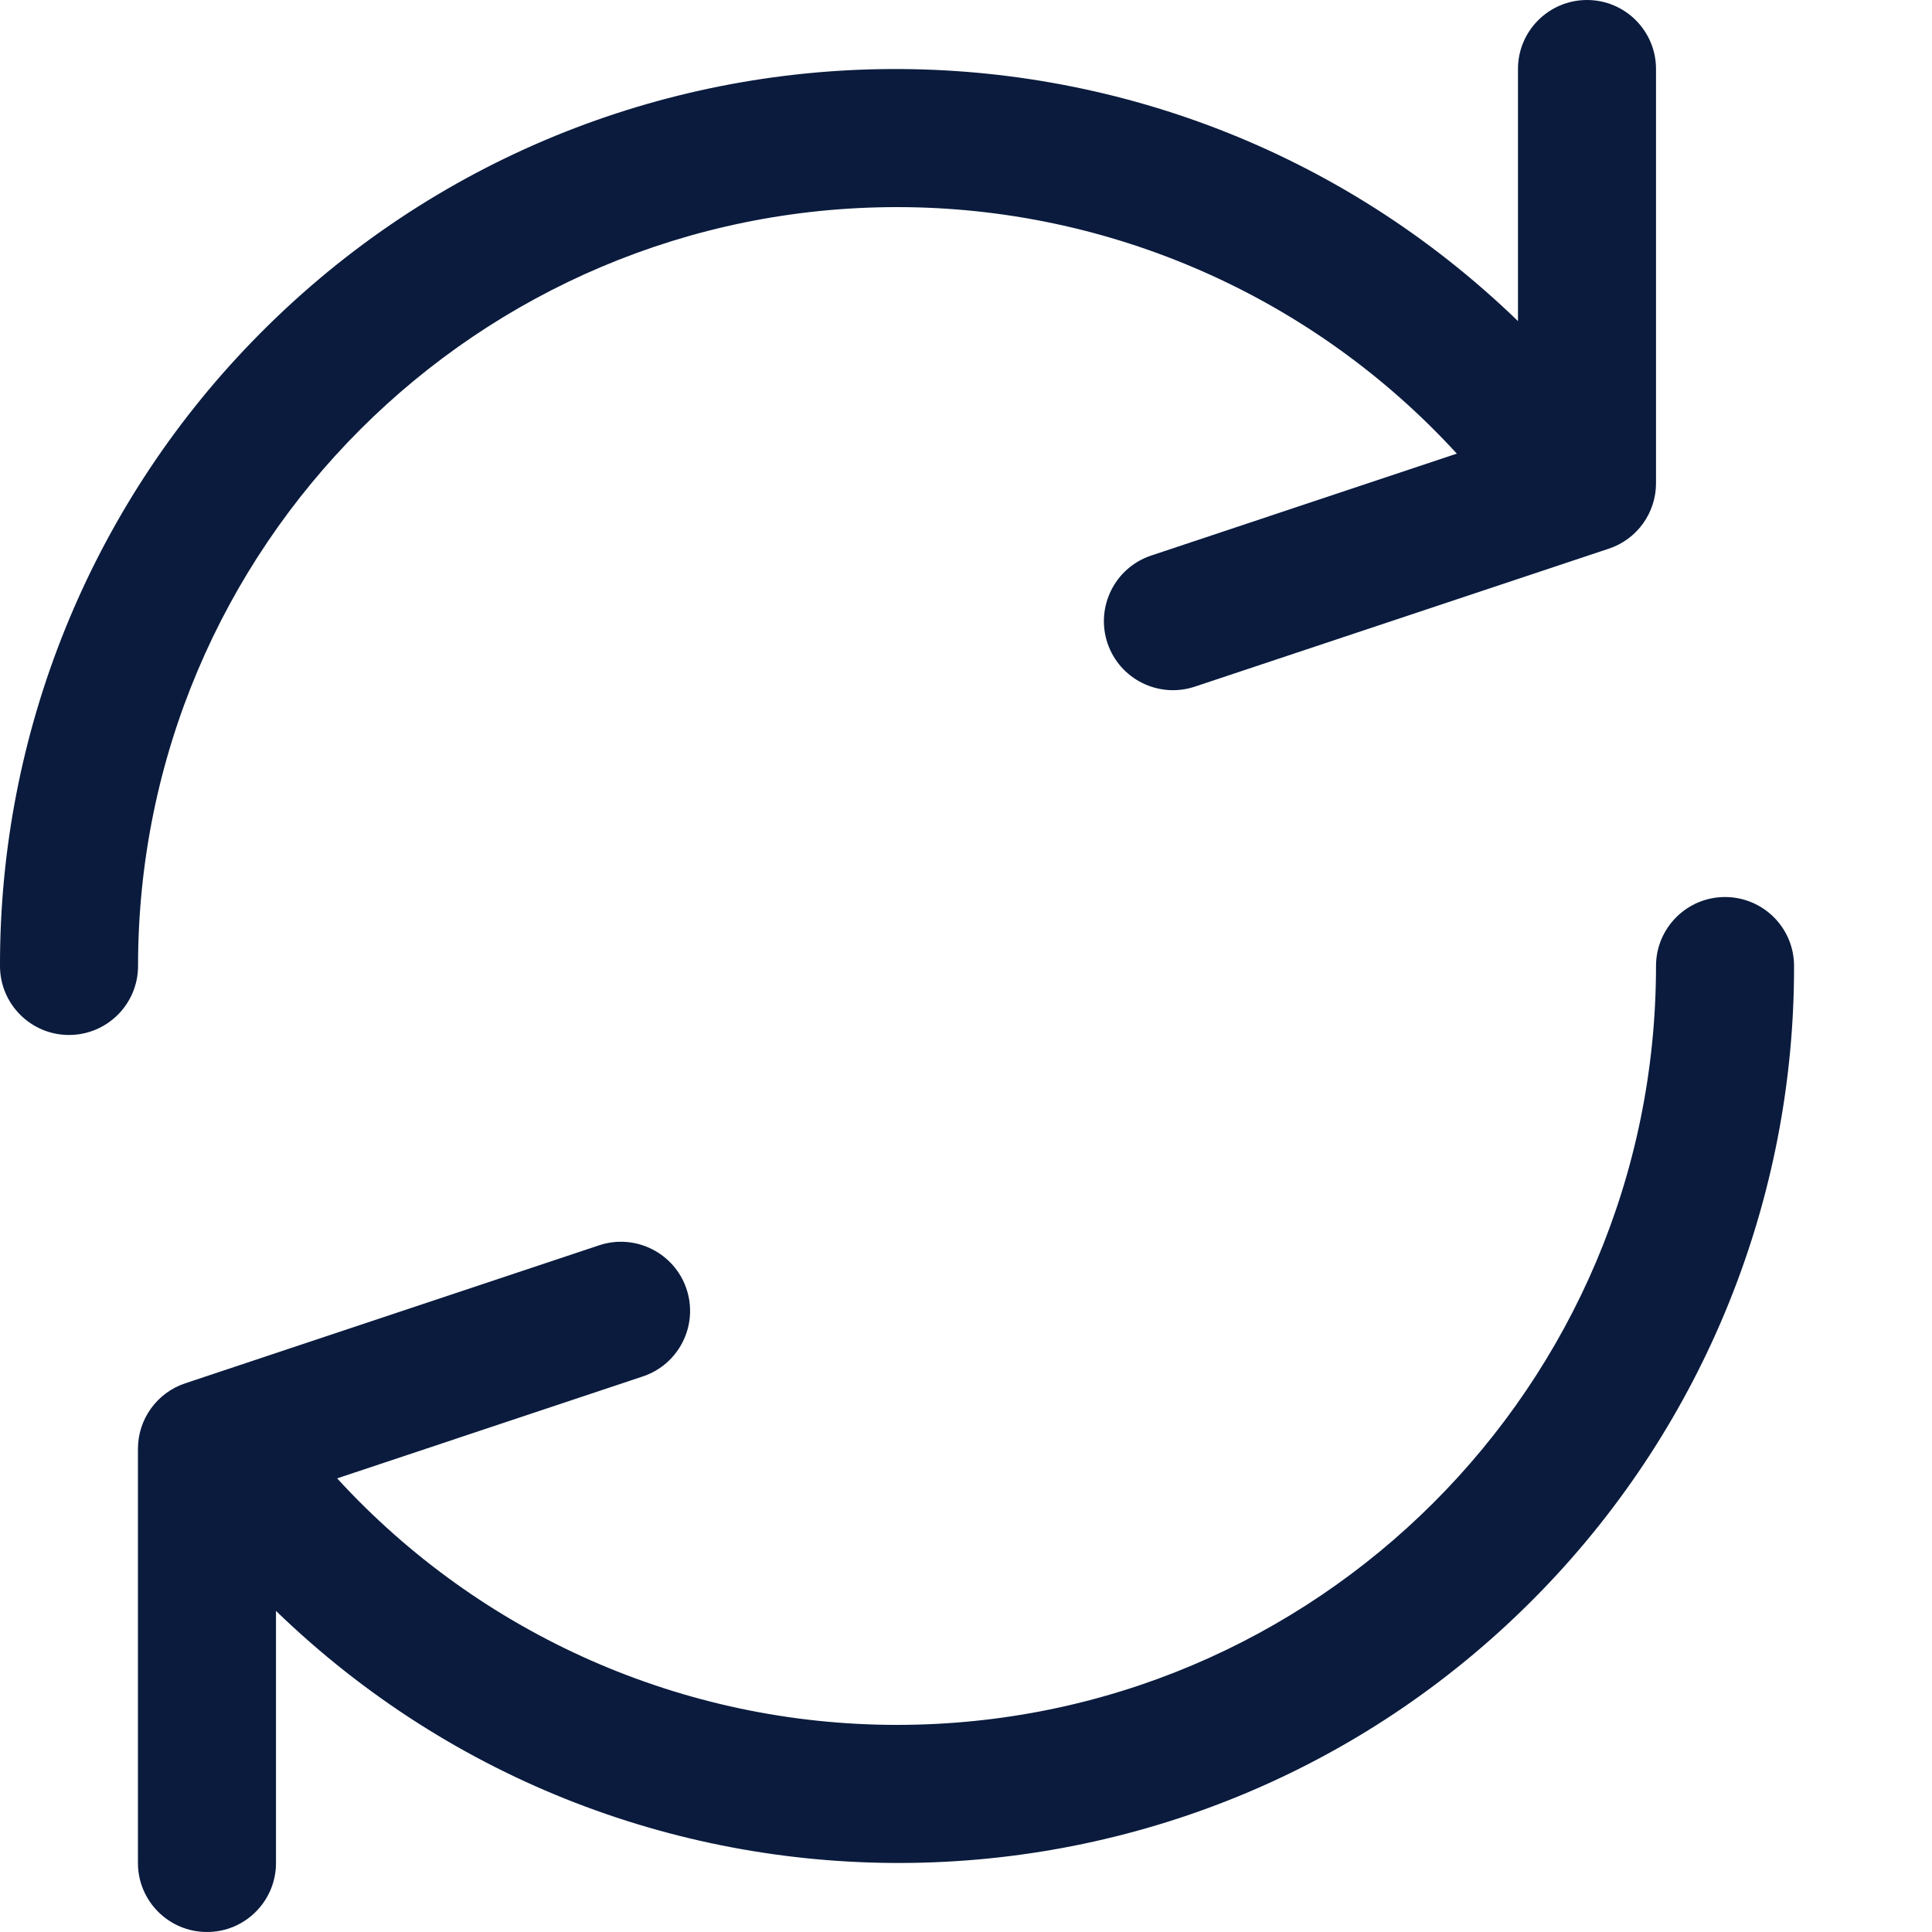 <svg xmlns="http://www.w3.org/2000/svg" width="20" height="20" viewBox="0 0 20 20">
    <defs>
        <filter id="s8be1zh01a" color-interpolation-filters="auto">
            <feColorMatrix in="SourceGraphic" values="0 0 0 0 0.039 0 0 0 0 0.106 0 0 0 0 0.239 0 0 0 1 0"/>
        </filter>
    </defs>
    <g fill="none" fill-rule="evenodd">
        <g>
            <g transform="translate(-324, -16) translate(128, 0)">
                <g fill="#0A1B3D" fill-rule="nonzero">
                    <path d="M16.429 0c-.395 0-.715.32-.715.714v2.61C12.037-.236 6.17-.142 2.61 3.536.931 5.269-.005 7.588 0 10c0 .394.32.714.714.714.395 0 .715-.32.715-.714 0-4.34 3.519-7.856 7.858-7.856 2.204 0 4.306.927 5.794 2.552l-3.164 1.055c-.375.125-.577.53-.453.905.125.374.53.577.905.452l4.285-1.428c.293-.097.49-.372.489-.68V.714c0-.394-.32-.714-.714-.714zM17.857 9.286c-.394 0-.714.32-.714.714-.001 4.34-3.52 7.856-7.859 7.856-2.204 0-4.306-.927-5.794-2.552l3.164-1.055c.375-.125.578-.53.453-.905-.125-.374-.53-.577-.904-.453L1.917 14.32c-.292.097-.49.372-.489.68v4.286c0 .394.32.714.715.714.394 0 .714-.32.714-.714v-2.61c3.677 3.56 9.545 3.466 13.105-.212 1.678-1.733 2.614-4.052 2.61-6.464 0-.395-.32-.714-.715-.714z" transform="translate(196, 16)"/>
                </g>
            </g>
        </g>
    </g>
</svg>
